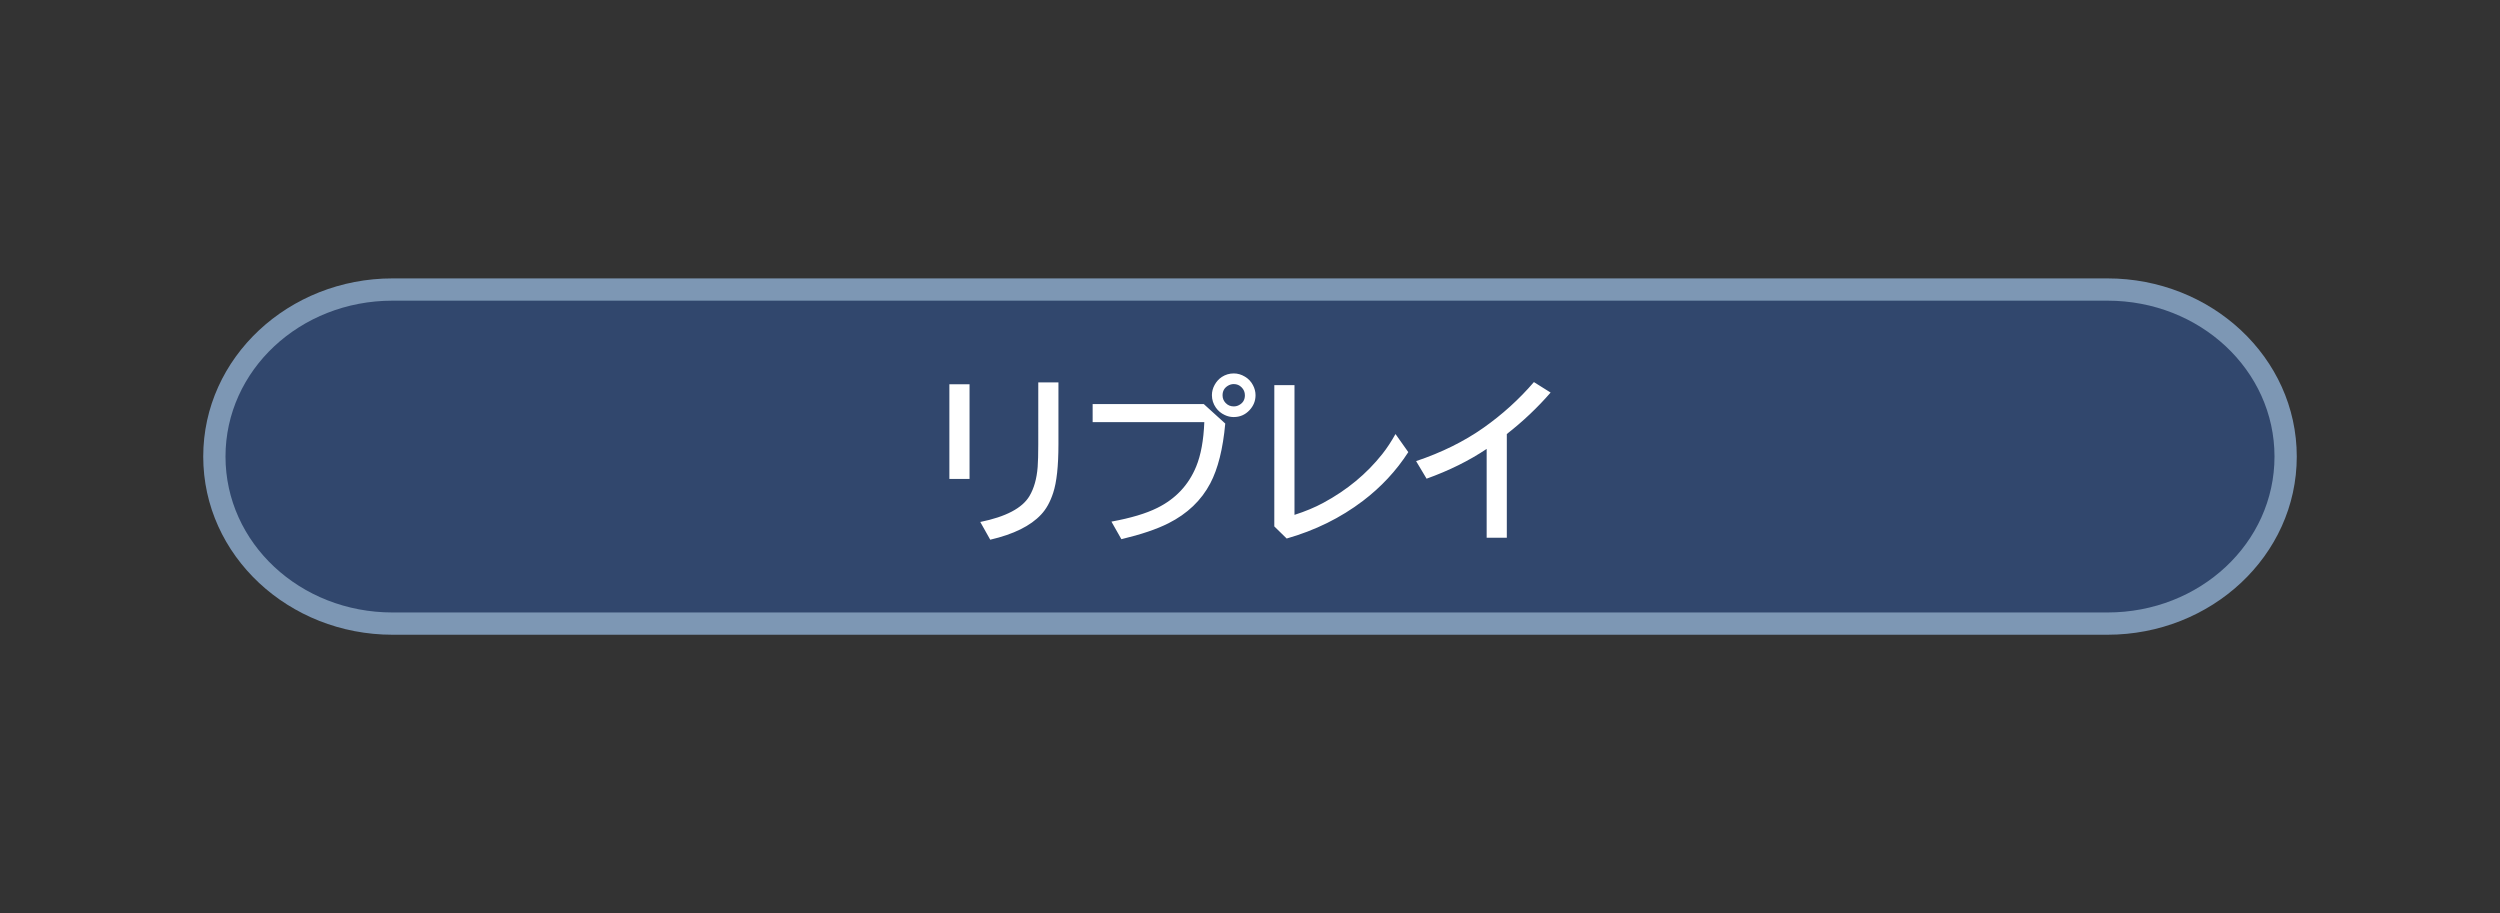 <svg viewBox="0,0,224.5,82" height="82" width="224.5" xmlns:xlink="http://www.w3.org/1999/xlink" xmlns="http://www.w3.org/2000/svg" version="1.1"><rect x="0" y="0" width="224.5" height="82" fill="#333333" stroke="none"/><g transform="translate(-127.75,-139)"><g stroke-miterlimit="10" stroke="none"><path stroke-linejoin="miter" stroke-linecap="butt" stroke-width="1" fill-rule="nonzero" fill="none" d="M144,198v-36h192v36z"></path><path stroke-linejoin="round" stroke-linecap="round" stroke-width="1" fill-rule="evenodd" fill="#7d97b4" d="M317,164c9.312,0 17,7.094 17,16c0,8.906 -7.688,16 -17,16h-154c-9.312,0 -17,-7.094 -17,-16c0,-8.906 7.688,-16 17,-16z"></path><path stroke-linejoin="round" stroke-linecap="round" stroke-width="1" fill-rule="evenodd" fill="#31476d" d="M163,166h154c8.31,0 15,6.244 15,14c0,7.756 -6.69,14 -15,14h-154c-8.31,0 -15,-6.244 -15,-14c0,-7.756 6.69,-14 15,-14z"></path><path stroke-linejoin="miter" stroke-linecap="butt" stroke-width="0" fill-rule="nonzero" fill="none" d="M127.75,221v-82h224.5v82z"></path><path stroke-linejoin="miter" stroke-linecap="butt" stroke-width="0.265" fill-rule="nonzero" fill="#ffffff" d="M213.004,173.506h1.811v8.504h-1.811zM220.987,173.342h1.811v5.558c0,1.954 -0.158,3.407 -0.474,4.361c-0.264,0.814 -0.624,1.461 -1.08,1.943c-0.948,1.021 -2.472,1.775 -4.571,2.262l-0.894,-1.593c2.296,-0.466 3.767,-1.241 4.415,-2.324c0.409,-0.689 0.656,-1.56 0.738,-2.612c0.036,-0.487 0.054,-1.161 0.054,-2.021zM225.869,175.286h9.981l1.928,1.749c-0.207,2.275 -0.656,4.065 -1.345,5.371c-0.808,1.534 -2.06,2.728 -3.754,3.583c-1.057,0.534 -2.467,1.01 -4.229,1.43l-0.894,-1.578c1.731,-0.316 3.101,-0.725 4.112,-1.228c1.648,-0.814 2.814,-2.052 3.498,-3.716c0.425,-1.036 0.668,-2.366 0.731,-3.988h-10.027zM238.546,172.534c0.347,0 0.679,0.096 0.995,0.288c0.311,0.181 0.552,0.435 0.723,0.762c0.155,0.29 0.233,0.593 0.233,0.909c0,0.508 -0.181,0.956 -0.544,1.345c-0.383,0.409 -0.858,0.614 -1.422,0.614c-0.28,0 -0.549,-0.062 -0.808,-0.187c-0.321,-0.15 -0.583,-0.368 -0.785,-0.653c-0.238,-0.342 -0.358,-0.718 -0.358,-1.127c0,-0.316 0.08,-0.622 0.241,-0.917c0.161,-0.295 0.376,-0.534 0.645,-0.715c0.326,-0.212 0.687,-0.319 1.08,-0.319zM238.539,173.49c-0.192,0 -0.373,0.054 -0.544,0.163c-0.306,0.192 -0.459,0.474 -0.459,0.847c0,0.264 0.091,0.492 0.272,0.684c0.197,0.207 0.44,0.311 0.731,0.311c0.166,0 0.319,-0.036 0.459,-0.109c0.363,-0.187 0.544,-0.482 0.544,-0.886c0,-0.285 -0.101,-0.526 -0.303,-0.723c-0.187,-0.192 -0.42,-0.288 -0.7,-0.288zM242.184,173.583h1.811v11.652c0.969,-0.311 1.832,-0.671 2.588,-1.08c2.125,-1.145 3.889,-2.604 5.293,-4.376c0.415,-0.523 0.811,-1.125 1.189,-1.803l1.15,1.625c-1.078,1.674 -2.438,3.135 -4.081,4.384c-2,1.518 -4.28,2.643 -6.84,3.374l-1.112,-1.088zM261.252,187.287v-7.975c-1.575,1.057 -3.374,1.948 -5.395,2.674l-0.941,-1.578c2.296,-0.772 4.309,-1.767 6.04,-2.985c1.7,-1.197 3.213,-2.568 4.539,-4.112l1.5,0.941c-1.176,1.353 -2.487,2.594 -3.933,3.723v9.312z"></path></g></g></svg><!--rotationCenter:112.25:41-->